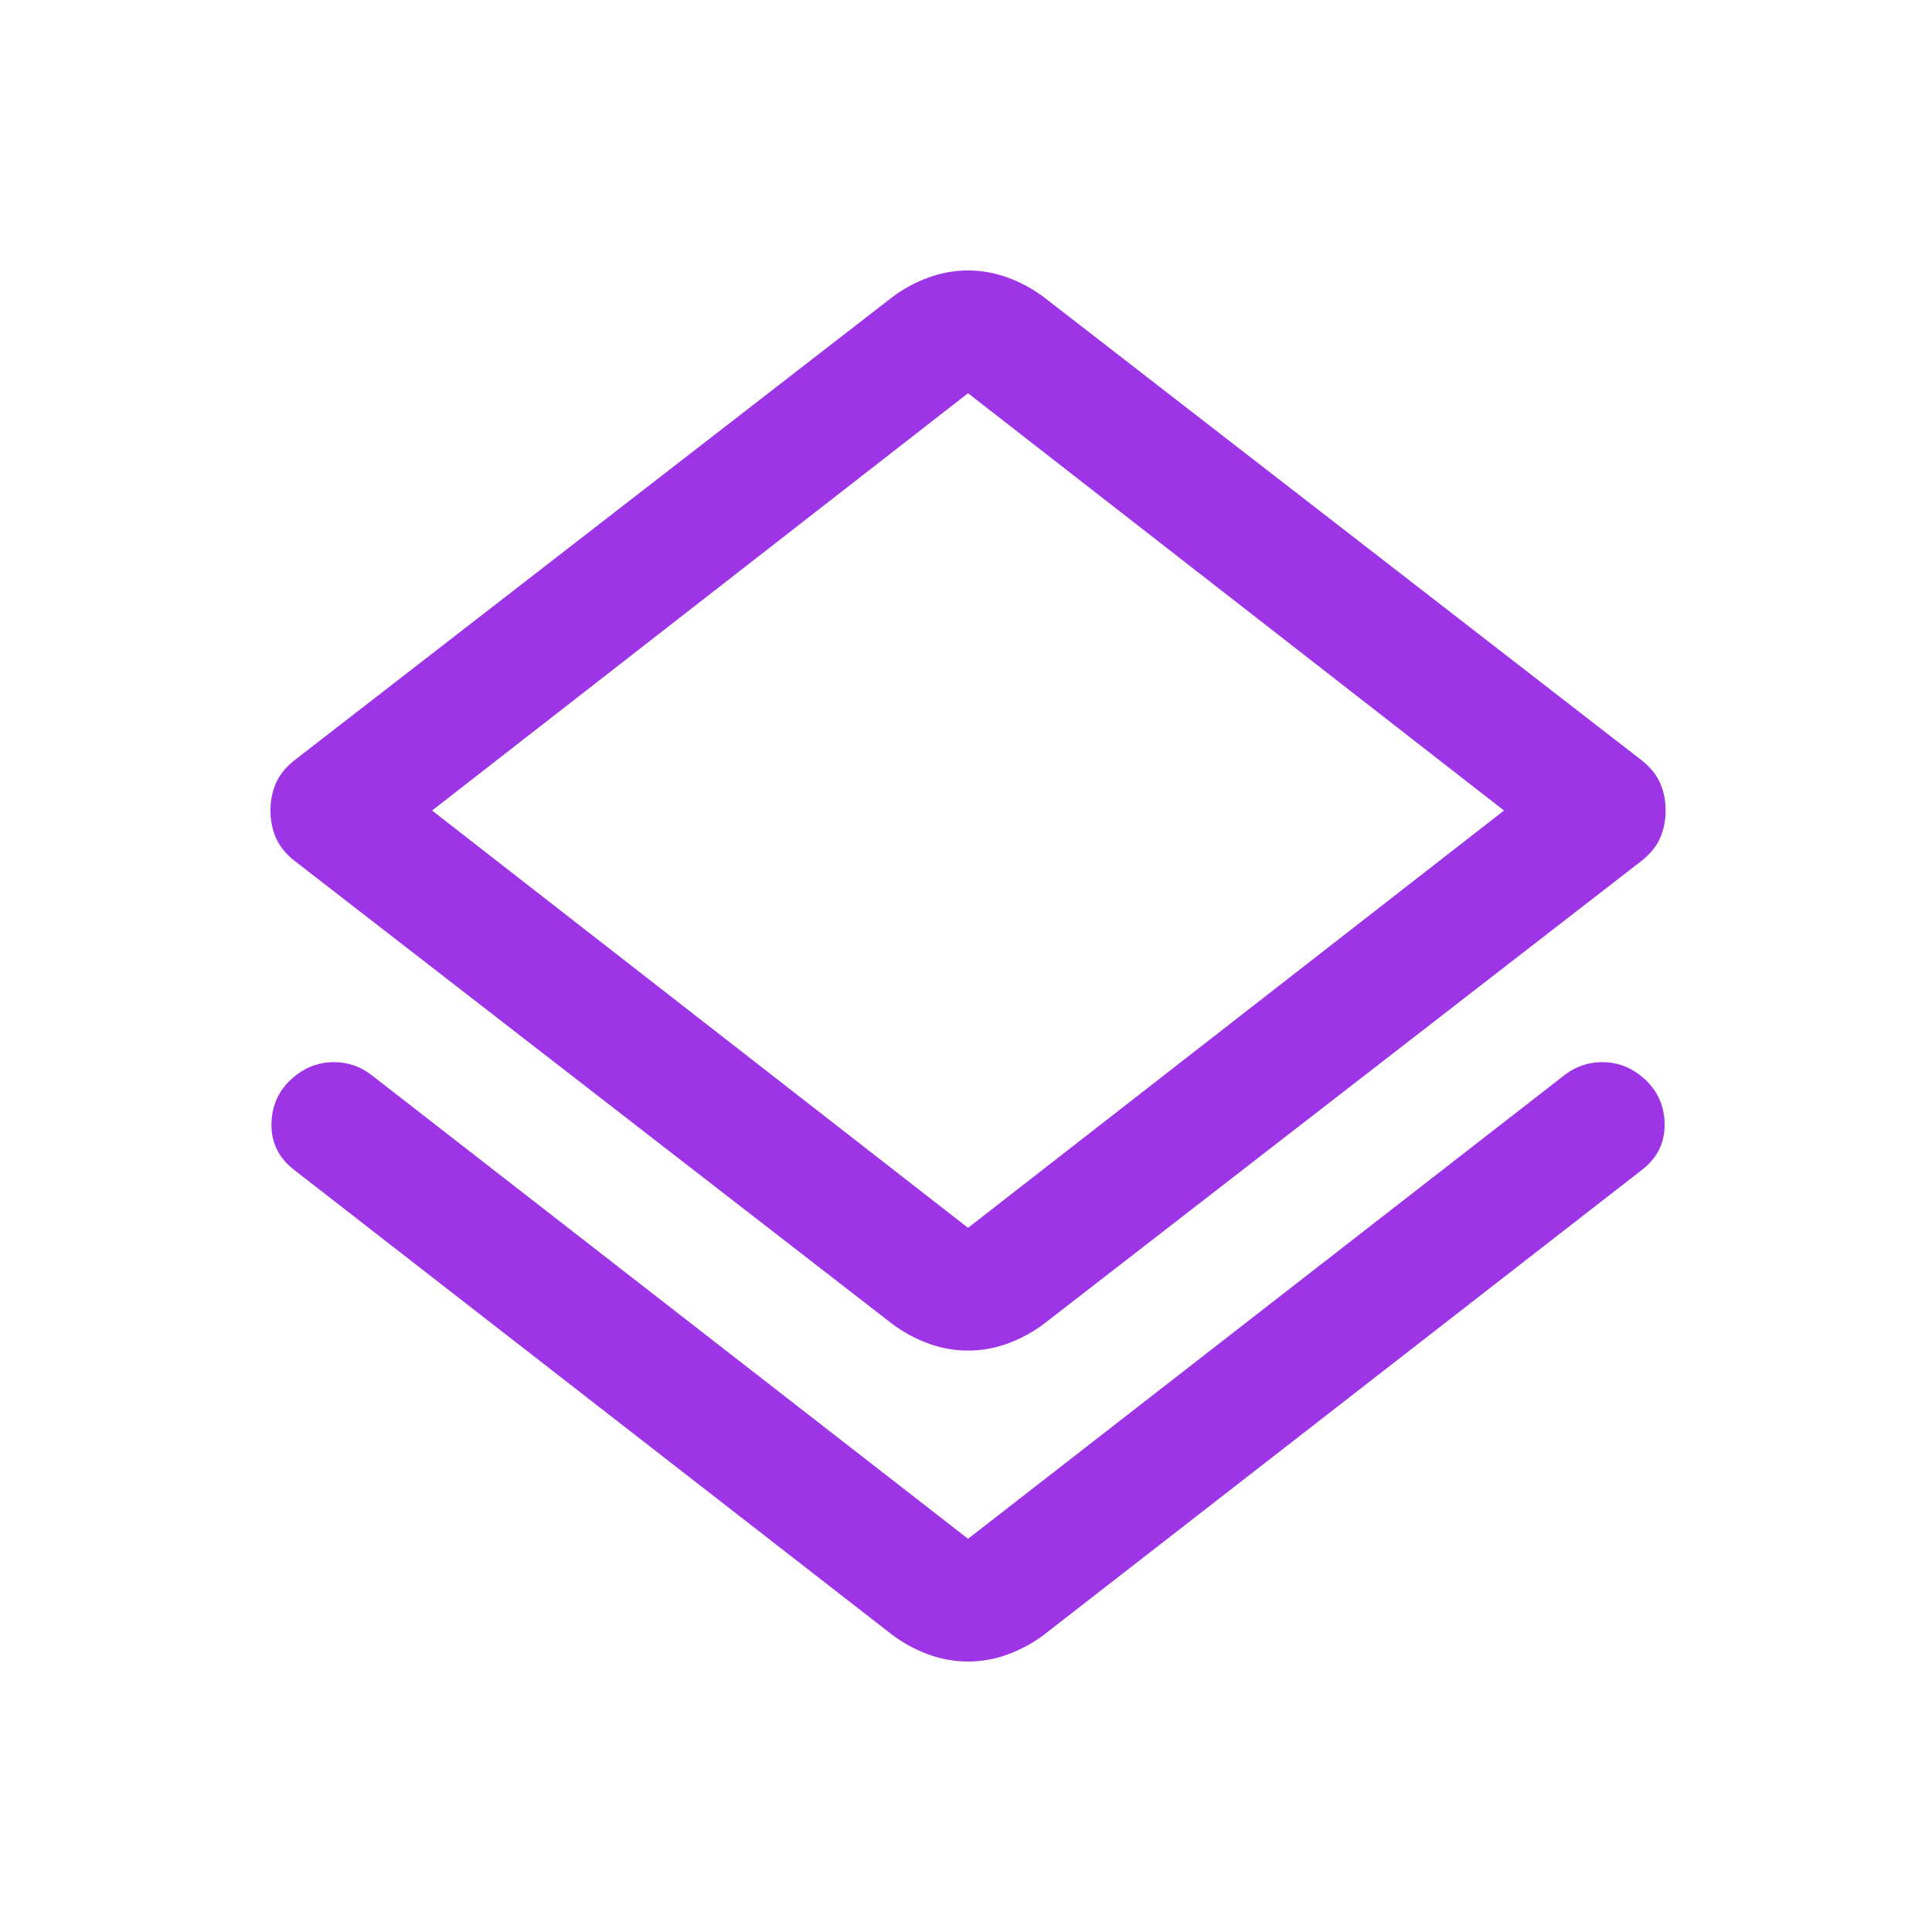 <svg width="250" height="250" viewBox="0 0 250 250" fill="none" xmlns="http://www.w3.org/2000/svg">
<mask id="mask0_110_232" style="mask-type:alpha" maskUnits="userSpaceOnUse" x="0" y="0" width="250" height="250">
<rect width="250" height="250" fill="#C4C4C4"/>
</mask>
<g mask="url(#mask0_110_232)">
<path d="M125.265 215C123.5 215 121.779 214.691 120.103 214.074C118.426 213.456 116.882 212.618 115.471 211.559L38.176 151.471C36.059 149.882 35.044 147.809 35.132 145.25C35.221 142.691 36.324 140.618 38.441 139.029C39.853 137.971 41.441 137.441 43.206 137.441C44.971 137.441 46.559 137.971 47.971 139.029L125.265 199.118L202.559 139.029C203.971 137.971 205.559 137.441 207.324 137.441C209.088 137.441 210.676 137.971 212.088 139.029C214.206 140.618 215.309 142.691 215.397 145.25C215.485 147.809 214.471 149.882 212.353 151.471L135.059 211.559C133.647 212.618 132.103 213.456 130.426 214.074C128.75 214.691 127.029 215 125.265 215ZM125.265 174.765C123.5 174.765 121.779 174.456 120.103 173.838C118.426 173.221 116.882 172.382 115.471 171.324L37.912 111.235C36.853 110.353 36.103 109.382 35.662 108.324C35.221 107.265 35 106.118 35 104.882C35 103.647 35.221 102.5 35.662 101.441C36.103 100.382 36.853 99.412 37.912 98.529L115.471 38.441C116.882 37.382 118.426 36.544 120.103 35.926C121.779 35.309 123.5 35 125.265 35C127.029 35 128.75 35.309 130.426 35.926C132.103 36.544 133.647 37.382 135.059 38.441L212.618 98.529C213.676 99.412 214.426 100.382 214.868 101.441C215.309 102.5 215.529 103.647 215.529 104.882C215.529 106.118 215.309 107.265 214.868 108.324C214.426 109.382 213.676 110.353 212.618 111.235L135.059 171.324C133.647 172.382 132.103 173.221 130.426 173.838C128.75 174.456 127.029 174.765 125.265 174.765ZM125.265 158.882L194.618 104.882L125.265 50.882L55.912 104.882L125.265 158.882Z" fill="#9D35E7"/>
</g>
</svg>
